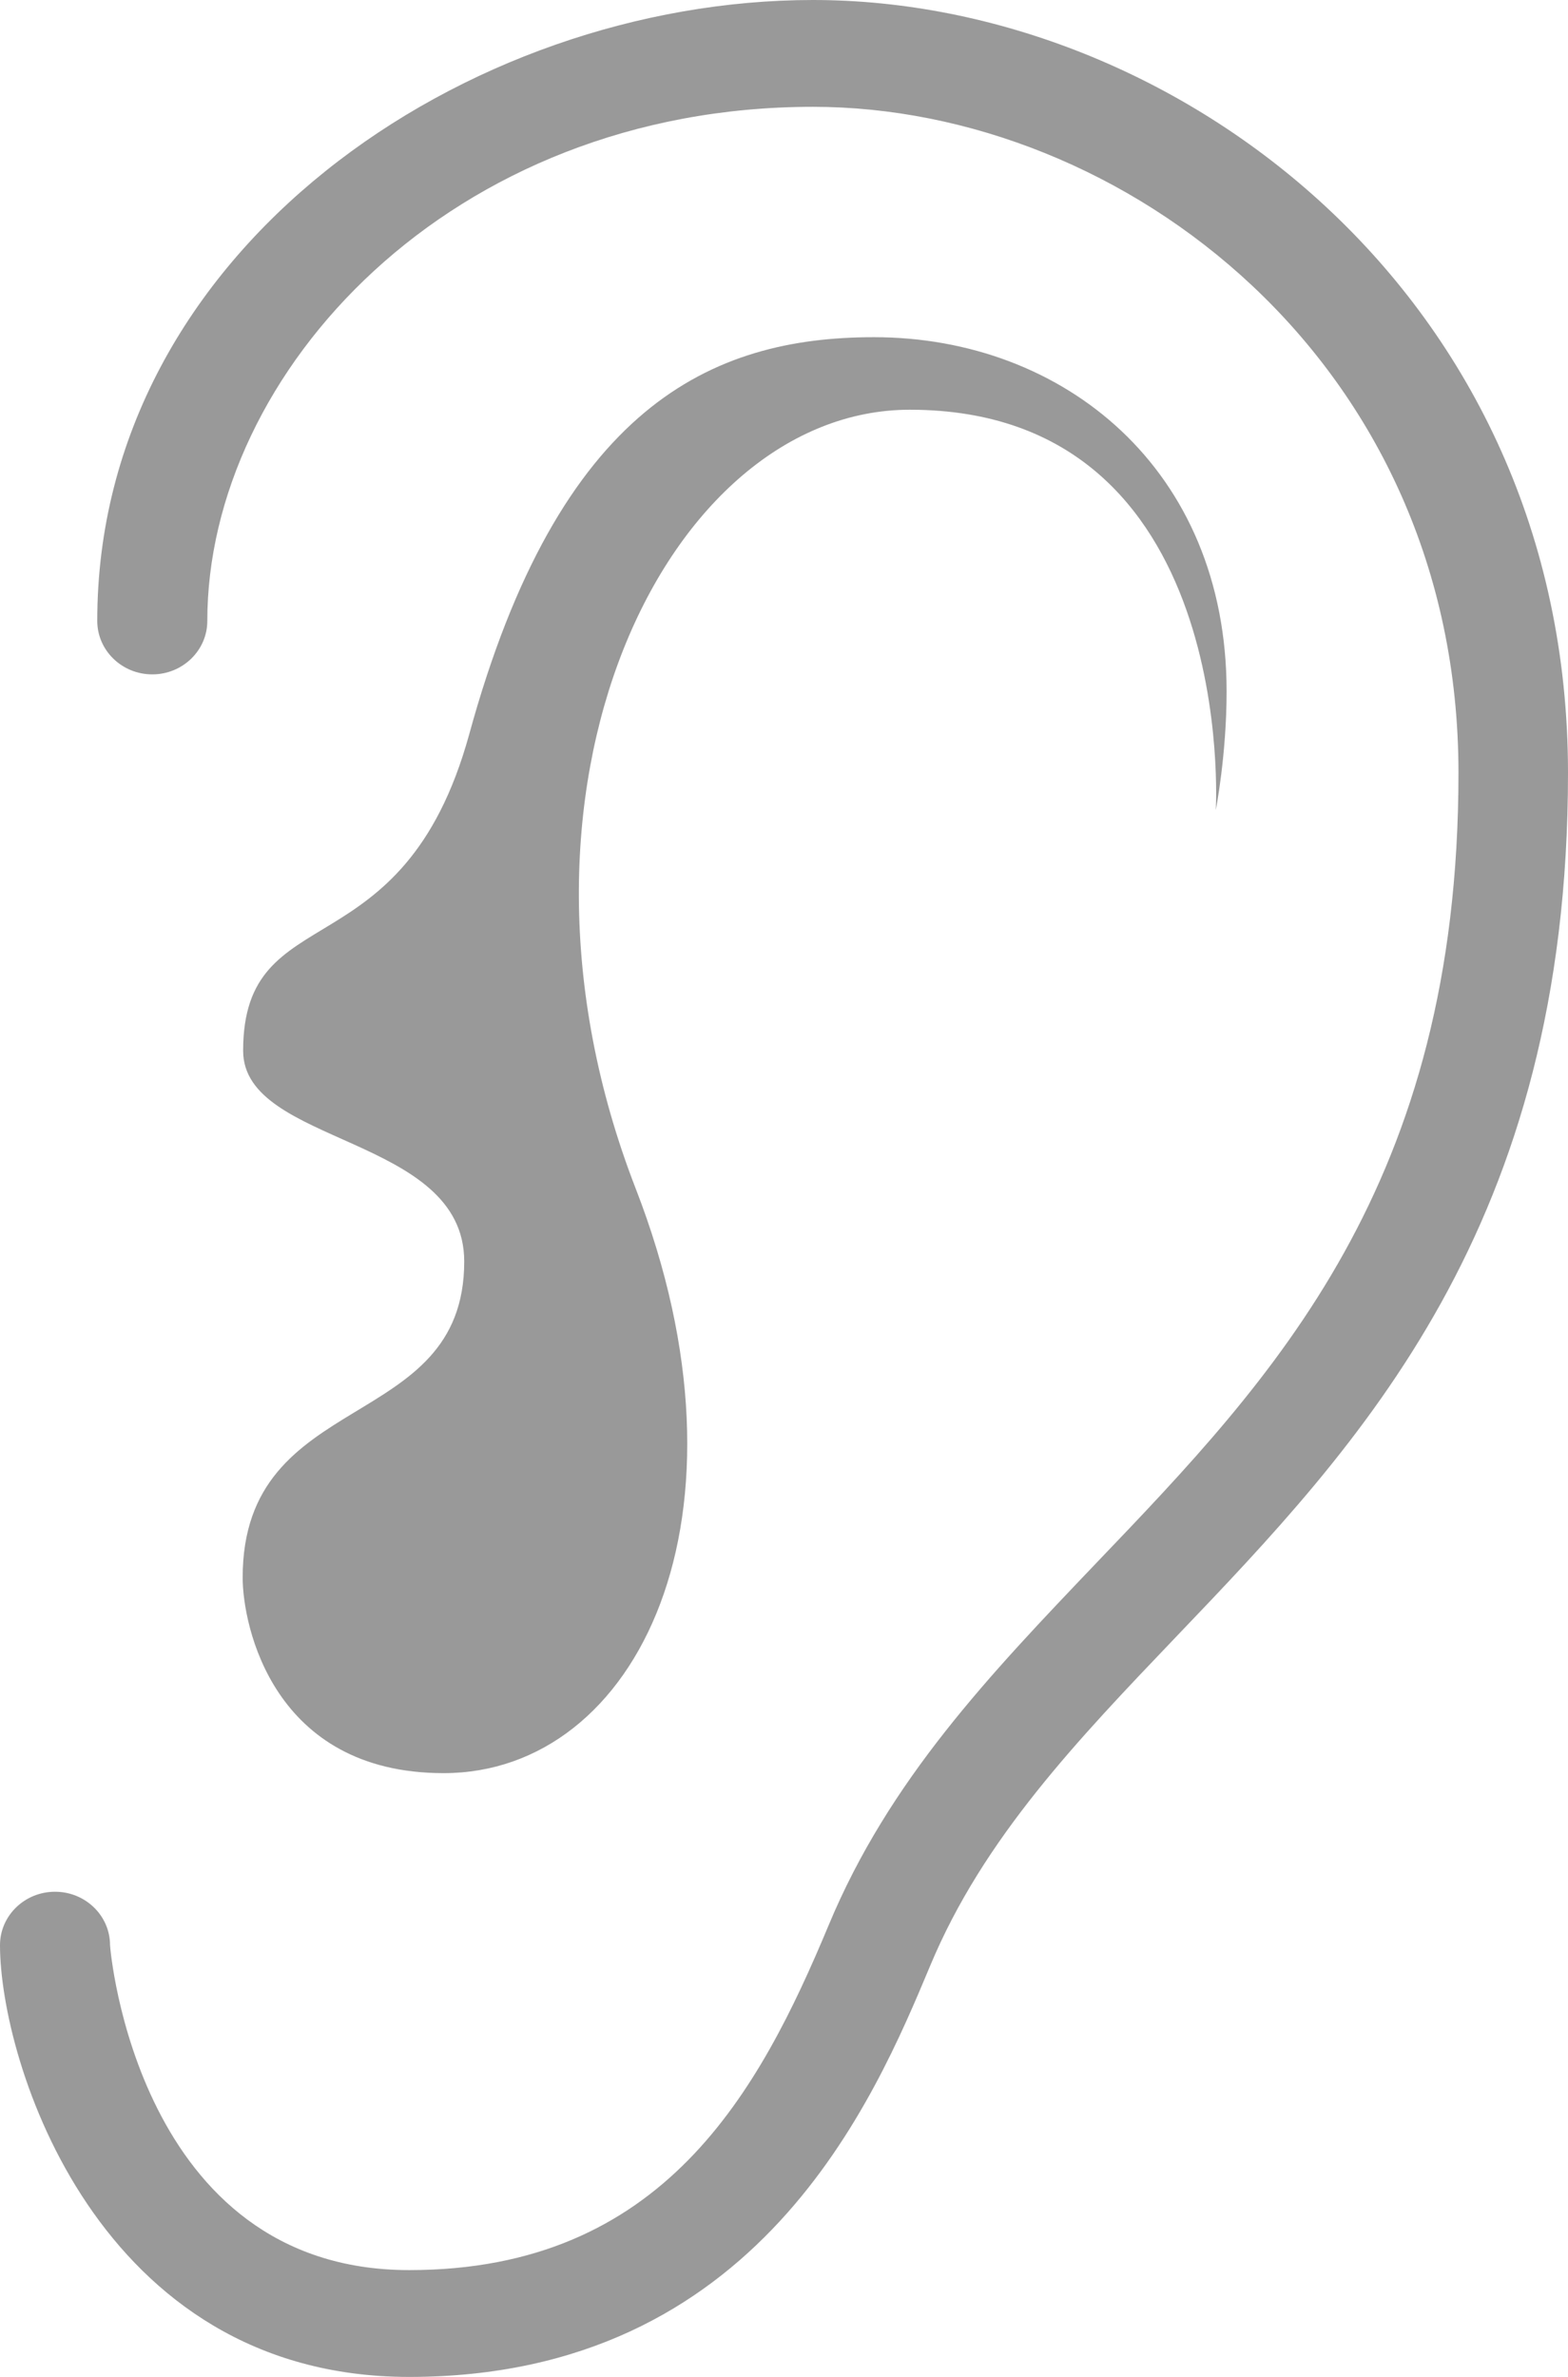 <svg viewBox="0 0 33 50" preserveAspectRatio="xMidYMid meet" version="1.1" xmlns="http://www.w3.org/2000/svg" xmlns:xlink="http://www.w3.org/1999/xlink" xmlns:sketch="http://www.bohemiancoding.com/sketch/ns">
    <g id="listen" stroke="none" stroke-width="1" fill="none" fill-rule="evenodd" sketch:type="MSPage">
        <path d="M33,16.258 C33,25.804 28.627,30.381 24.76,34.423 C22.672,36.608 20.697,38.67 19.581,41.34 C18.402,44.155 15.962,50 8.612,50 C2.037,50 0,43.34 0,40.918 C0,40.299 0.517,39.794 1.158,39.794 C1.799,39.794 2.316,40.299 2.316,40.918 C2.316,40.99 2.884,47.753 8.612,47.753 C13.957,47.753 15.973,44.01 17.441,40.495 C18.712,37.443 20.832,35.227 23.065,32.887 C26.818,28.969 30.695,24.918 30.695,16.258 C30.695,7.608 23.644,2.247 17.11,2.247 C9.48,2.247 4.363,7.835 4.363,13.062 C4.363,13.68 3.846,14.186 3.205,14.186 C2.564,14.186 2.047,13.68 2.047,13.062 C2.047,5.247 9.832,0 17.11,0 C24.75,0 33,6.216 33,16.258 L33,16.258 Z M5.107,33.186 C5.107,34.186 5.738,37.299 9.336,37.299 C13.43,37.299 16.055,31.887 13.378,25 C10.111,16.588 14.039,8.619 19.147,8.619 C26.084,8.619 25.587,17.041 25.587,17.041 C25.587,17.041 25.815,15.887 25.815,14.546 C25.815,9.866 22.383,7.093 18.392,7.093 C14.97,7.093 11.765,8.546 9.873,15.454 C8.477,20.505 5.117,18.814 5.117,22.103 C5.117,24.103 9.77,23.876 9.77,26.536 C9.77,30.175 5.107,29.175 5.107,33.186 L5.107,33.186 Z" id="Shape" fill="#999999" sketch:type="MSShapeGroup"></path>
    </g>
</svg>
